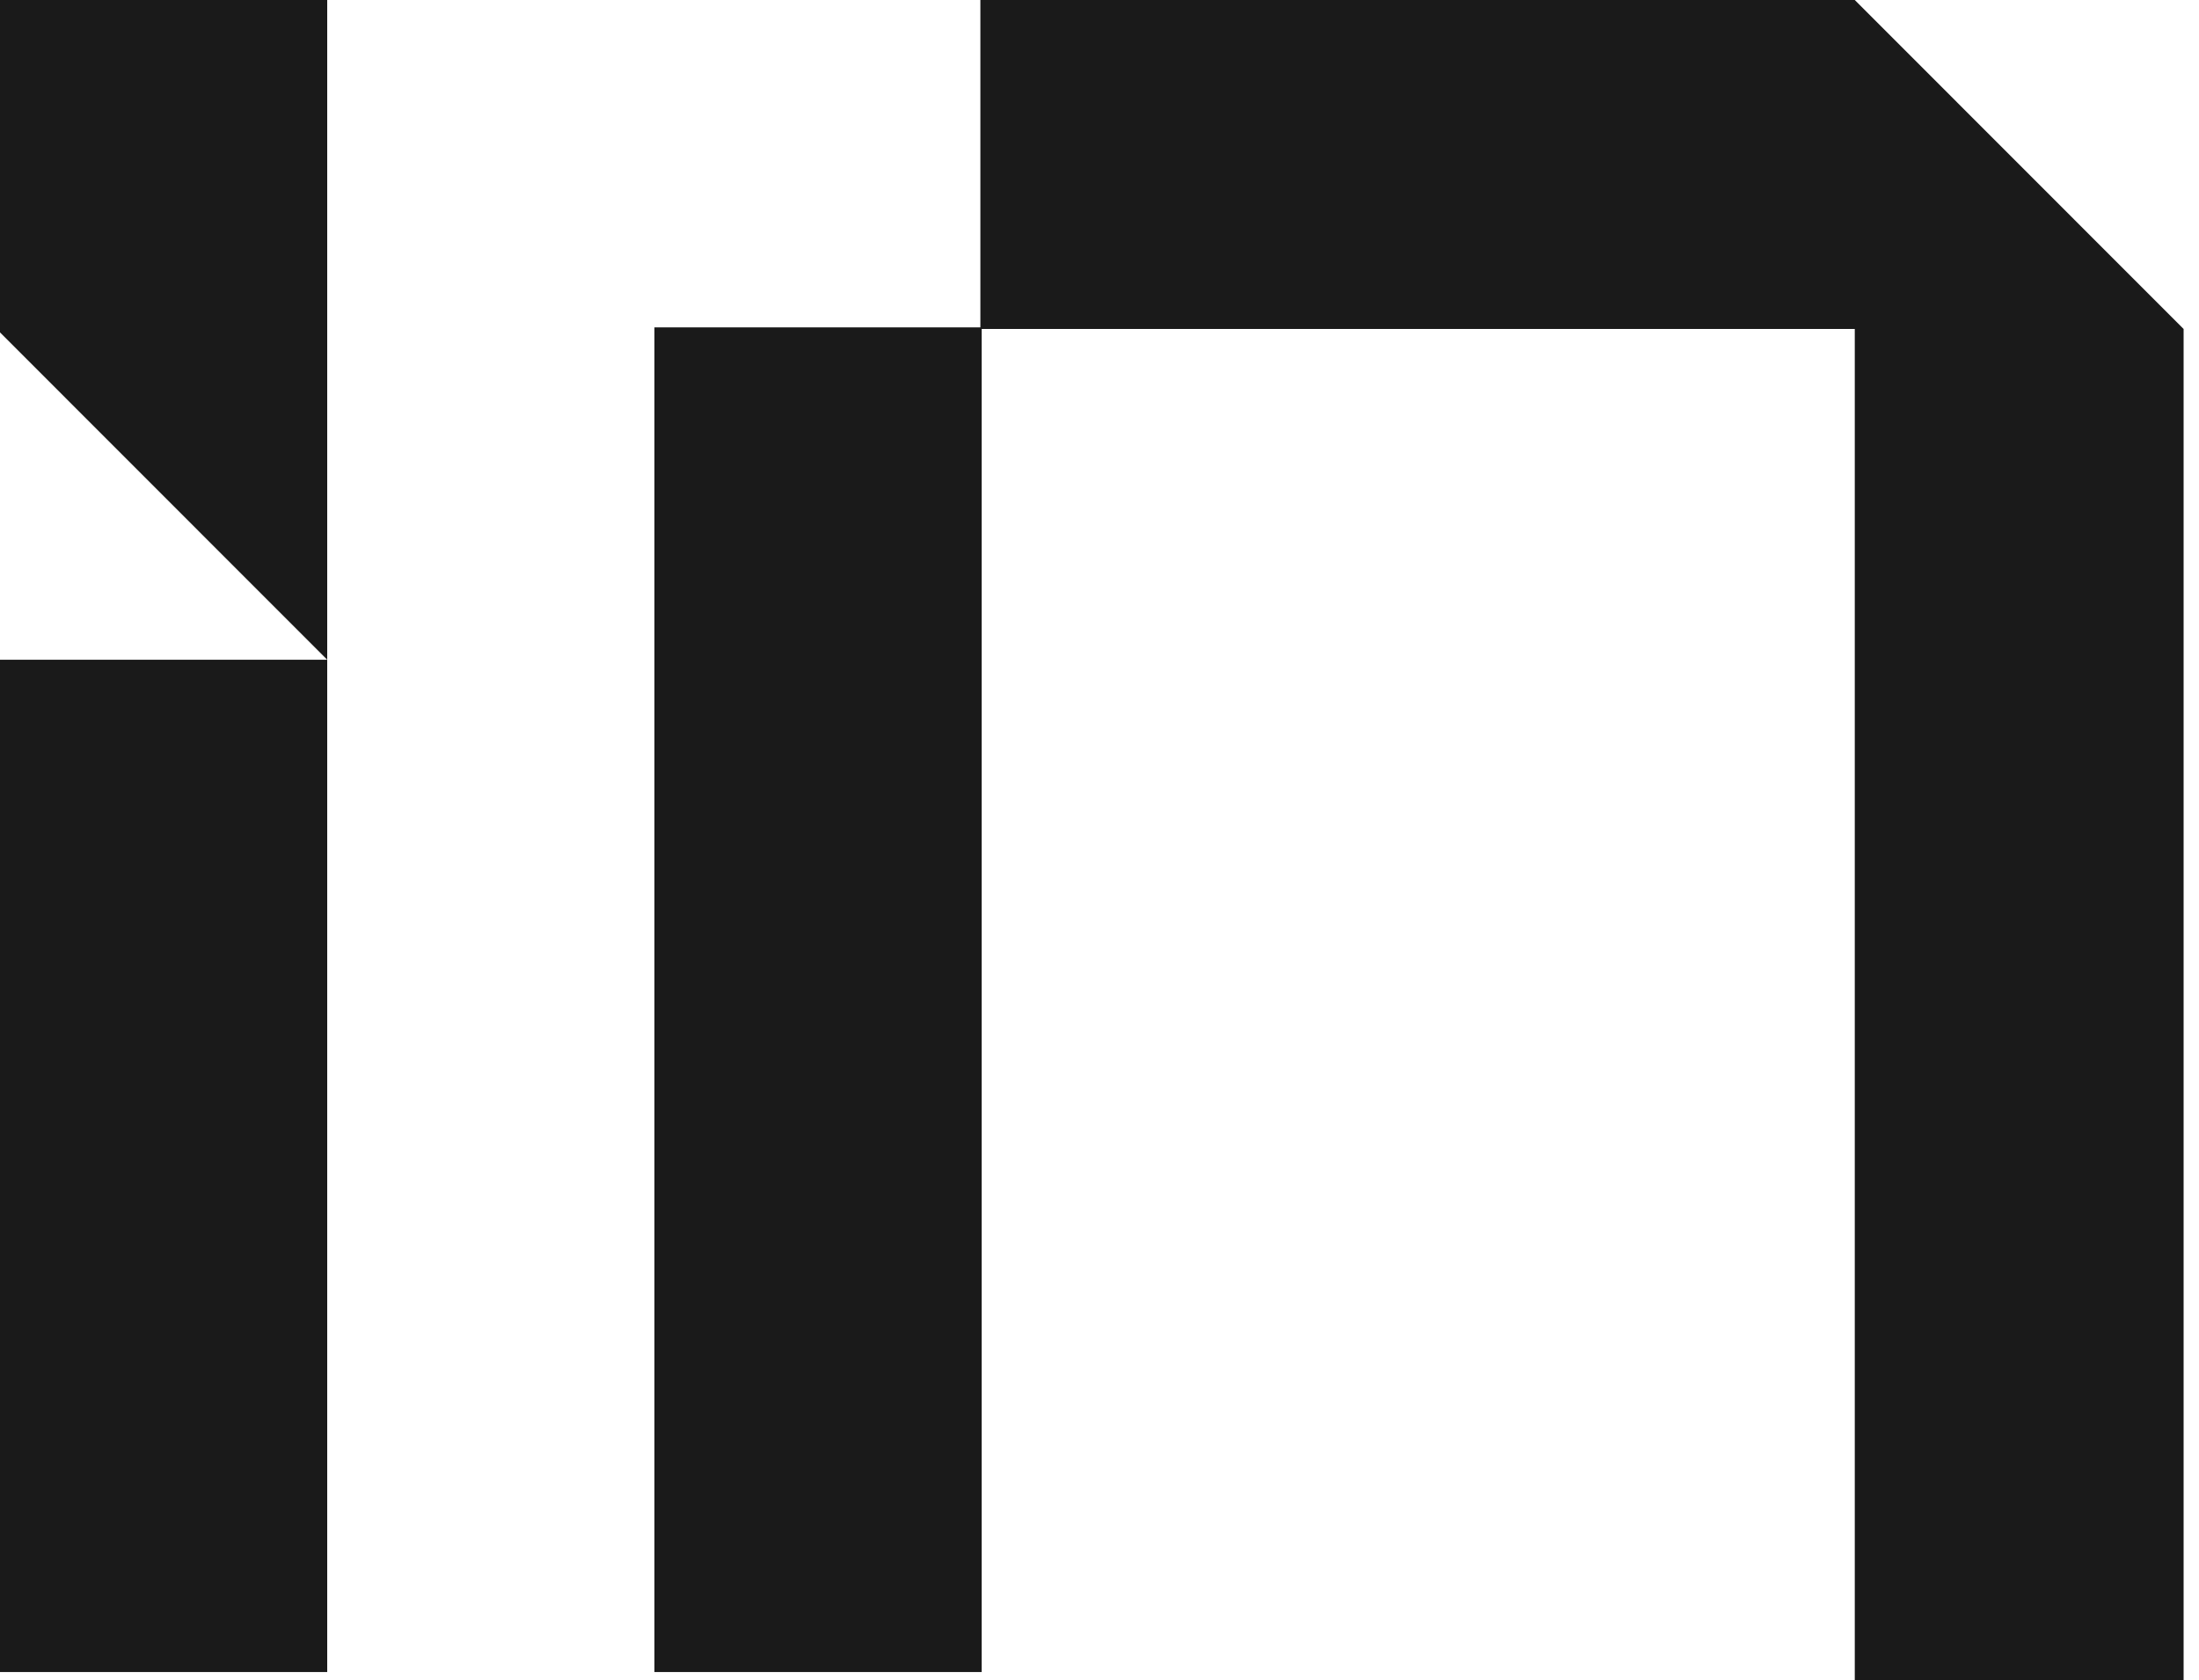 <svg viewBox="0 0 106 81" fill="#1A1A1A" xmlns="http://www.w3.org/2000/svg">
<path d="M47.319 15.781H31.546V80.6H47.319V15.781Z"/>
<path d="M105.258 15.859V81H89.407V15.859H47.258V0H89.407L105.258 15.859Z"/>
<path d="M15.773 31.803H0V80.6H15.773V31.803Z"/>
<path d="M15.773 0V31.803L0 16.023V0H15.773Z"/>
</svg>
